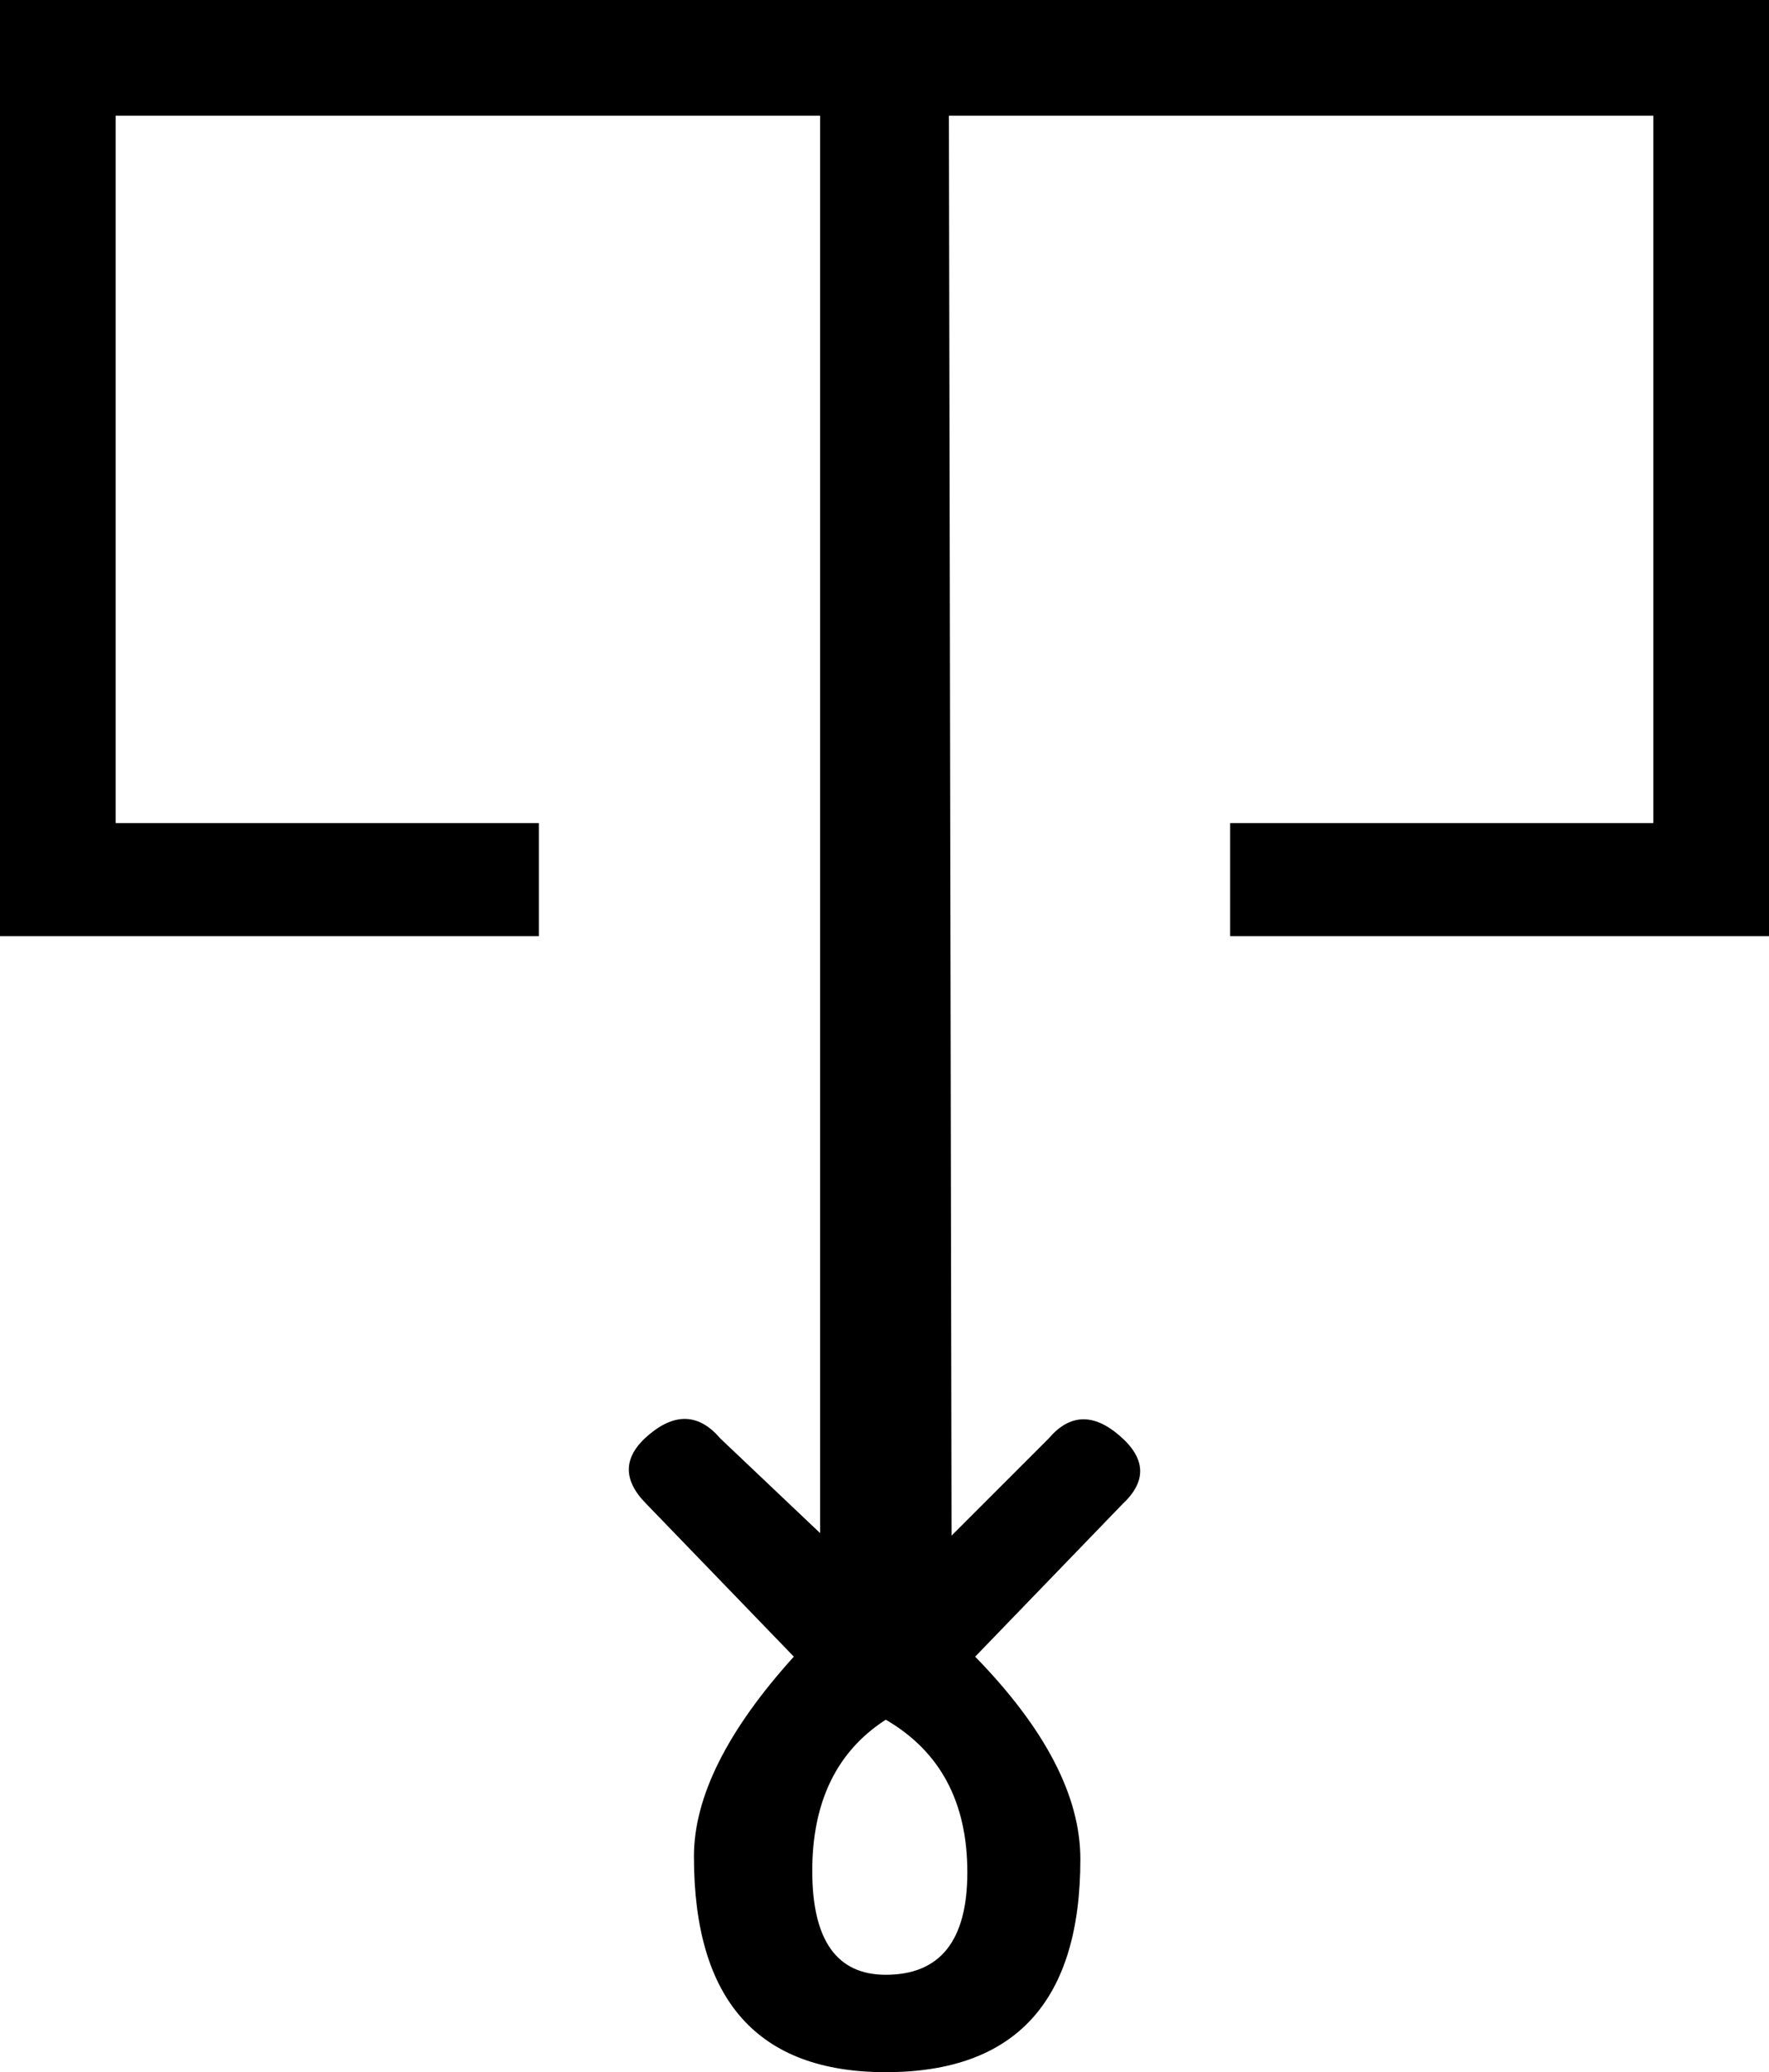 <?xml version="1.0" encoding="UTF-8" standalone="no"?>
<svg
   xmlns:dc="http://purl.org/dc/elements/1.1/"
   xmlns:cc="http://creativecommons.org/ns#"
   xmlns:rdf="http://www.w3.org/1999/02/22-rdf-syntax-ns#"
   xmlns:svg="http://www.w3.org/2000/svg"
   xmlns="http://www.w3.org/2000/svg"
   xmlns:sodipodi="http://sodipodi.sourceforge.net/DTD/sodipodi-0.dtd"
   xmlns:inkscape="http://www.inkscape.org/namespaces/inkscape"
   width="15.354"
   height="17.978"
   id="svg2434"
   sodipodi:version="0.32"
   inkscape:version="0.46"
   sodipodi:docname="O76.svg"
   inkscape:output_extension="org.inkscape.output.svg.inkscape">
  <defs
     id="defs2439">
    <inkscape:perspective
       sodipodi:type="inkscape:persp3d"
       inkscape:vp_x="0 : 8.9887915 : 1"
       inkscape:vp_y="0 : 1000 : 0"
       inkscape:vp_z="15.353951 : 8.9887915 : 1"
       inkscape:persp3d-origin="7.6769757 : 5.9925276 : 1"
       id="perspective2443" />
  </defs>
  <sodipodi:namedview
     inkscape:window-height="667"
     inkscape:window-width="640"
     inkscape:pageshadow="2"
     inkscape:pageopacity="0.0"
     guidetolerance="10.0"
     gridtolerance="10.0"
     objecttolerance="10.0"
     borderopacity="1.0"
     bordercolor="#666666"
     pagecolor="#ffffff"
     id="base"
     showgrid="false"
     inkscape:zoom="25.698672"
     inkscape:cx="7.6769757"
     inkscape:cy="8.9887915"
     inkscape:window-x="110"
     inkscape:window-y="67"
     inkscape:current-layer="svg2434" />
  <path
     style="fill:#000000; stroke:none"
     d="M 7.688,14.92 C 7.263,15.194 7.05,15.632 7.05,16.232 C 7.05,16.833 7.263,17.133 7.688,17.133 C 8.16,17.133 8.396,16.837 8.396,16.244 C 8.396,15.635 8.16,15.194 7.688,14.92 z M 8.236,1.004 L 8.259,13.323 L 9.103,12.479 C 9.285,12.266 9.491,12.259 9.719,12.457 C 9.947,12.654 9.955,12.852 9.742,13.05 L 8.464,14.373 C 9.072,14.997 9.377,15.582 9.377,16.13 C 9.377,17.362 8.814,17.978 7.688,17.978 C 6.578,17.978 6.023,17.354 6.023,16.107 C 6.023,15.59 6.312,15.012 6.89,14.373 L 5.612,13.05 C 5.399,12.837 5.407,12.635 5.635,12.445 C 5.863,12.255 6.069,12.266 6.251,12.479 L 7.118,13.301 L 7.118,1.004 L 1.004,1.004 L 1.004,7.141 L 4.677,7.141 L 4.677,8.122 L 0,8.122 L 0,0 L 15.354,0 L 15.354,8.122 L 10.677,8.122 L 10.677,7.141 L 14.35,7.141 L 14.35,1.004 L 8.236,1.004 z"
     id="path2436"
     sodipodi:nodetypes="csssccccsccsssccscccccccccccccccc" />
</svg>

